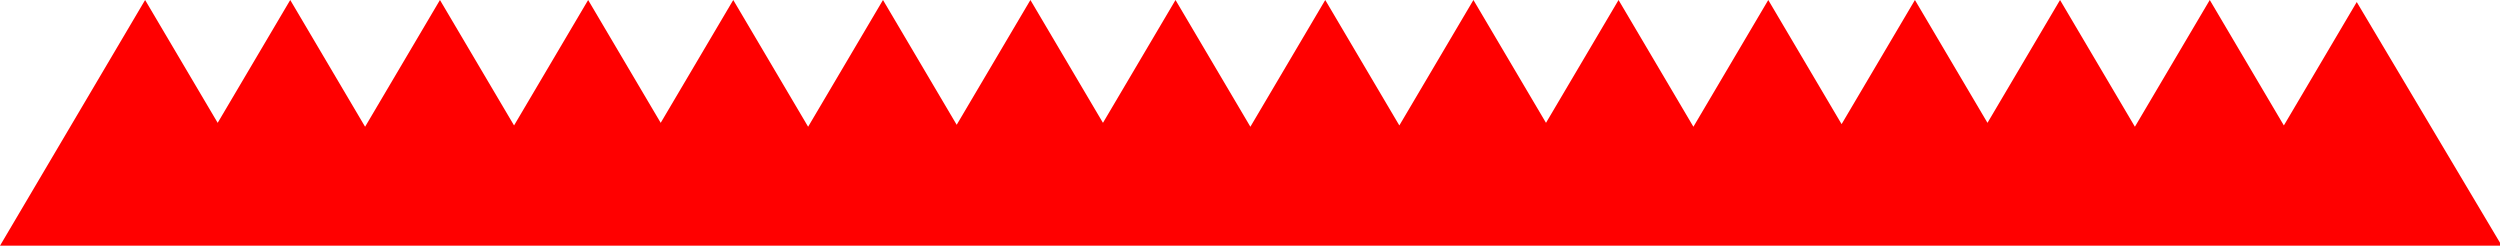 <svg version="1.1" 
	id="spikes" 
	xmlns="http://www.w3.org/2000/svg" 
	xmlns:xlink="http://www.w3.org/1999/xlink" 
	viewBox="0 0 2035 200" 
	width="2035" 
	height="200"
	xml:space="preserve">

<path id="path1" fill="#FF0000" d="M299.06 100L358.12 0L417.19 100L418.44 102.11L419.68 100L478.75 0L537.81 99.99L596.87 0L655.94 100L657.81 103.17L659.68 100L718.75 0L777.81 100L778.75 101.58L779.68 100L838.75 0L897.81 99.99L956.87 0L1015.94 100L1017.81 103.17L1019.68 100L1078.75 0L1137.81 100L1139.06 102.11L1140.31 100L1199.37 0L1258.44 99.99L1317.5 0L1376.56 100L1378.44 103.17L1380.31 100L1439.37 0L1498.44 100L1499.06 101.05L1499.68 100L1558.75 0L1617.81 99.99L1676.87 0L1735.94 100L1737.81 103.17L1739.68 100L1798.75 0L1857.81 100L1859.06 102.11L1860.31 100L1918.39 1.66L2036.43 200L0 200L59.06 100L118.12 0L177.19 99.99L236.25 0L295.31 100L297.19 103.17L299.06 100Z"/>
</svg>